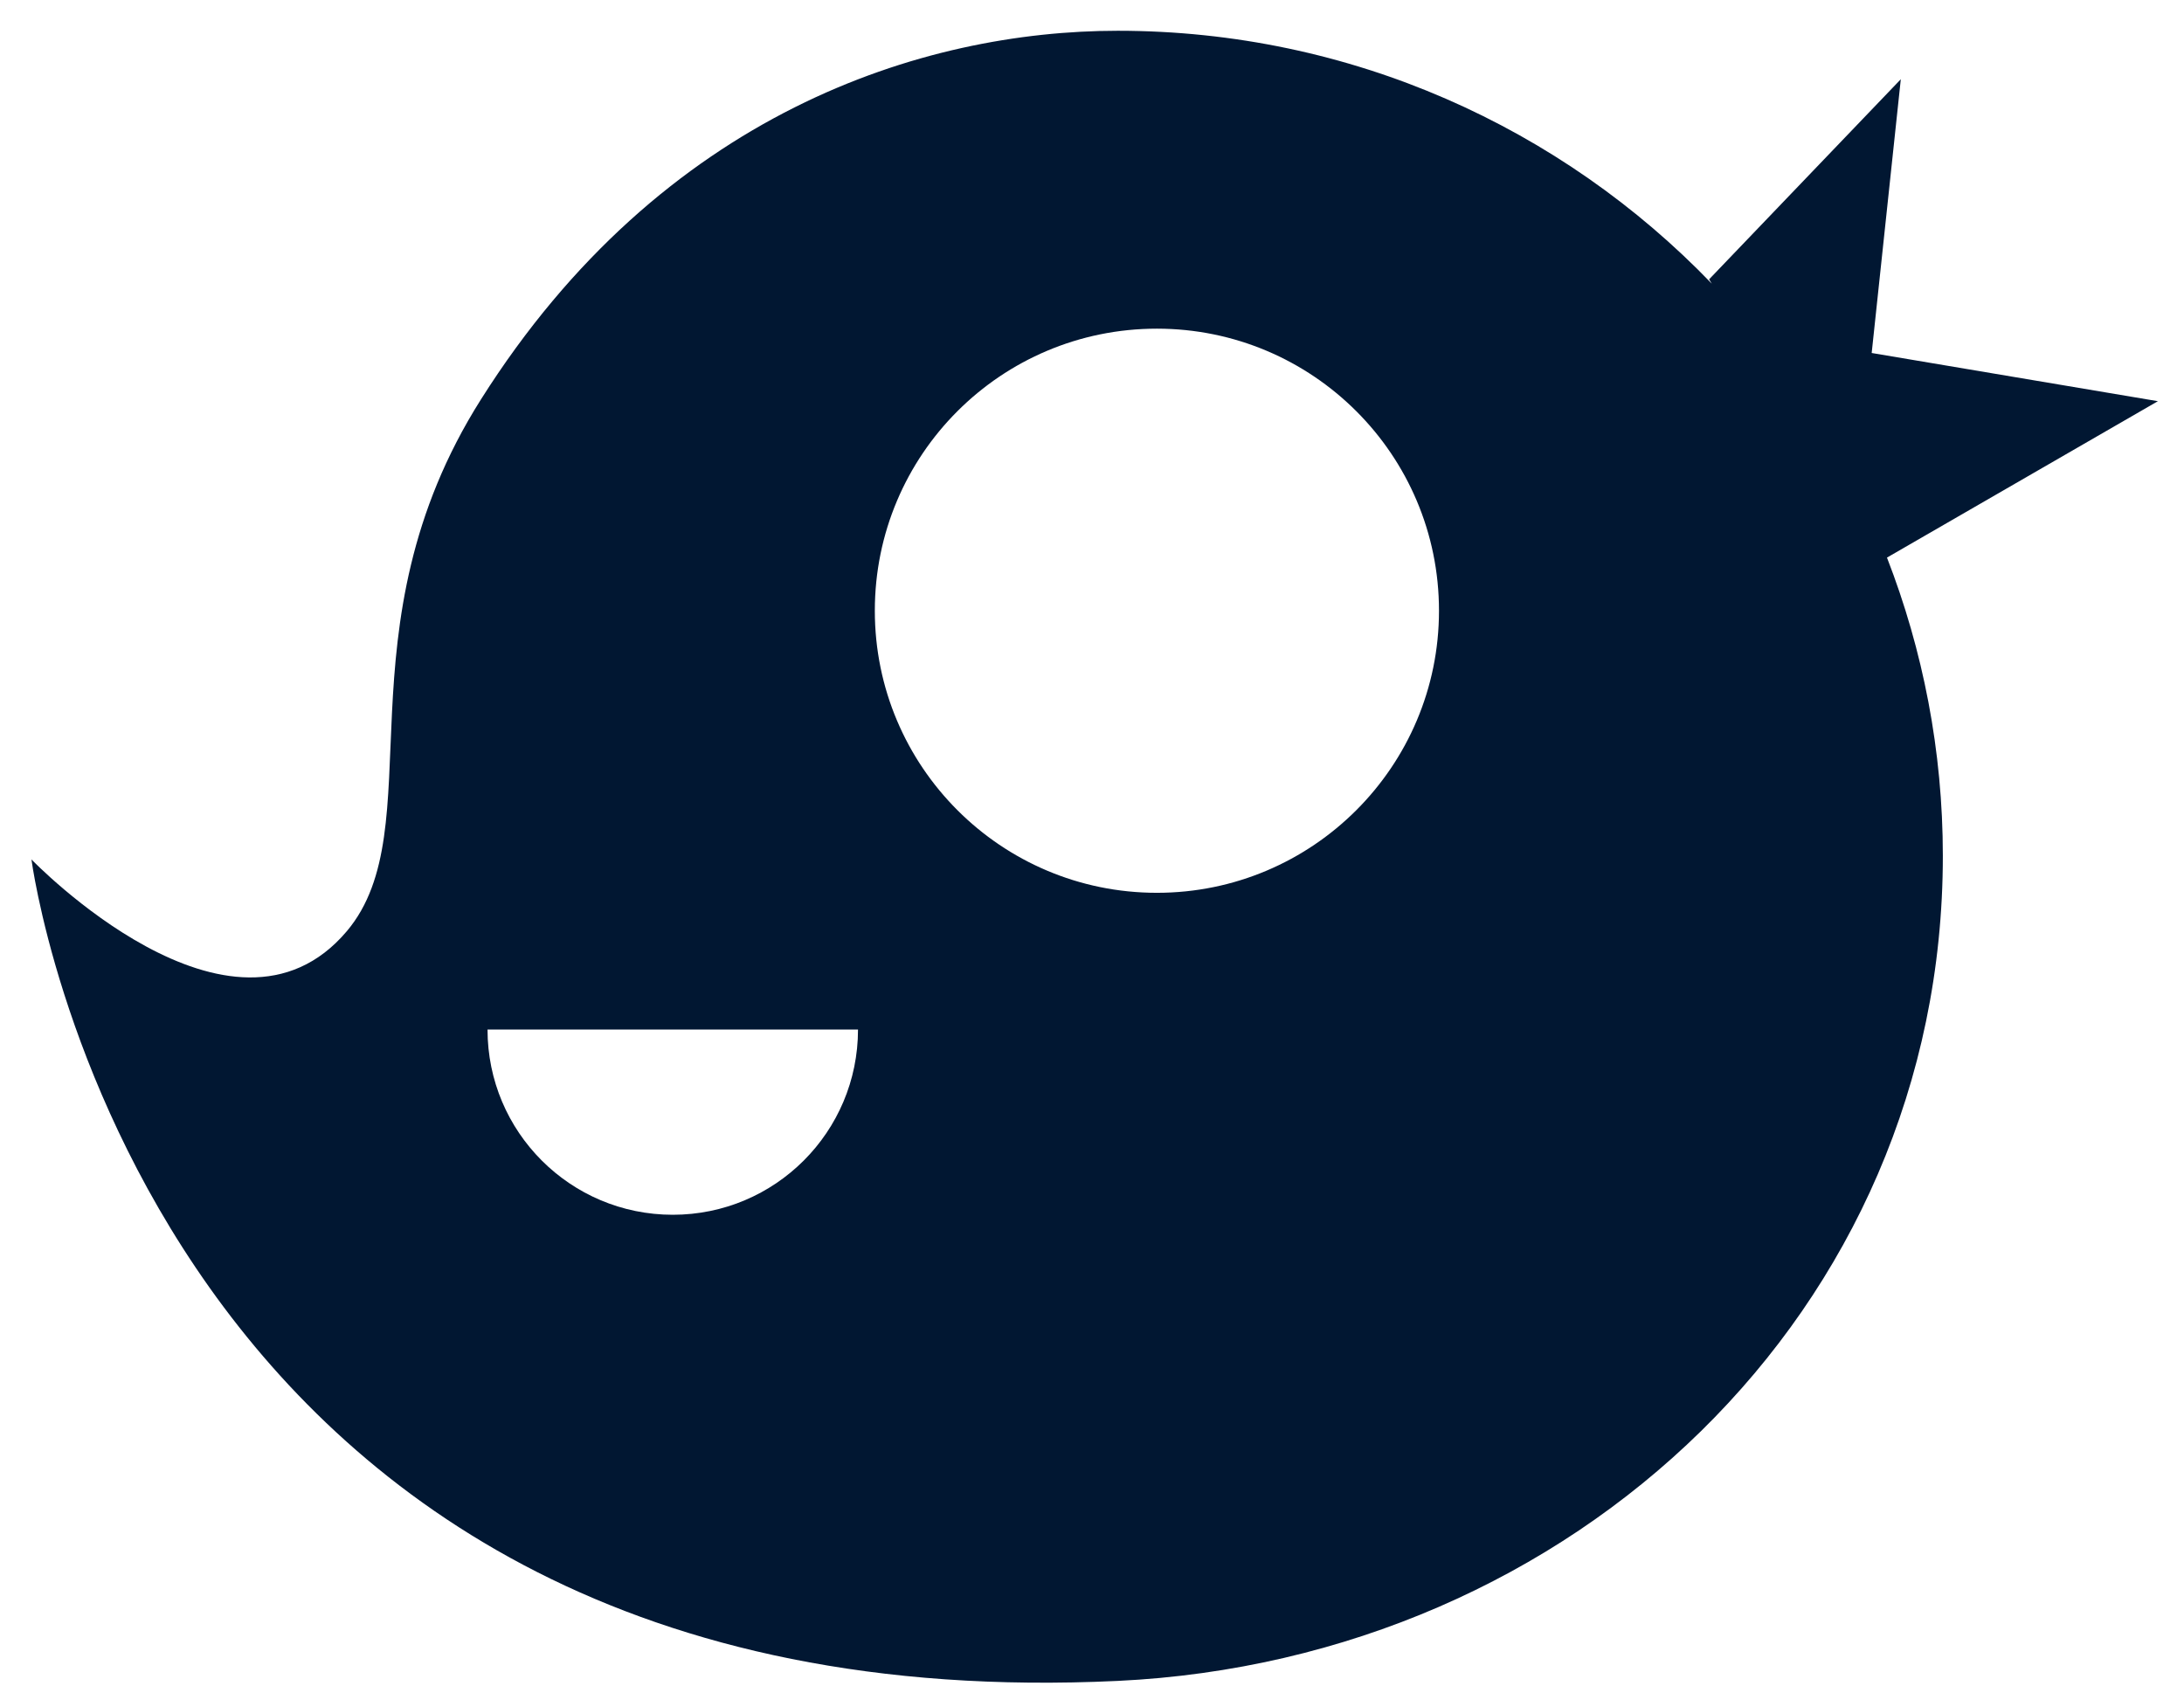 <svg width="57" height="44" viewBox="0 0 57 44" fill="none" xmlns="http://www.w3.org/2000/svg">
<path d="M56.319 10.471L48.849 9.213L49.609 2.068L44.606 7.29L44.675 7.403C40.758 3.337 35.261 0.803 29.172 0.803C24.105 0.803 17.288 2.929 12.554 10.422C8.766 16.411 11.312 21.616 9.055 24.3C6.051 27.862 0.821 22.431 0.821 22.431C0.821 22.431 3.762 45.082 29.172 43.871C41.049 43.307 50.706 34.233 50.706 22.337C50.706 19.592 50.186 16.969 49.248 14.553L56.319 10.471ZM17.559 31.705C14.887 31.705 12.724 29.542 12.724 26.87H22.393C22.393 29.542 20.23 31.705 17.559 31.705ZM30.194 23.302C26.125 23.302 22.832 20.004 22.832 15.94C22.832 11.87 26.125 8.578 30.194 8.578C34.258 8.578 37.556 11.87 37.556 15.94C37.556 20.004 34.258 23.302 30.194 23.302Z" fill="#011732"/>
</svg>
